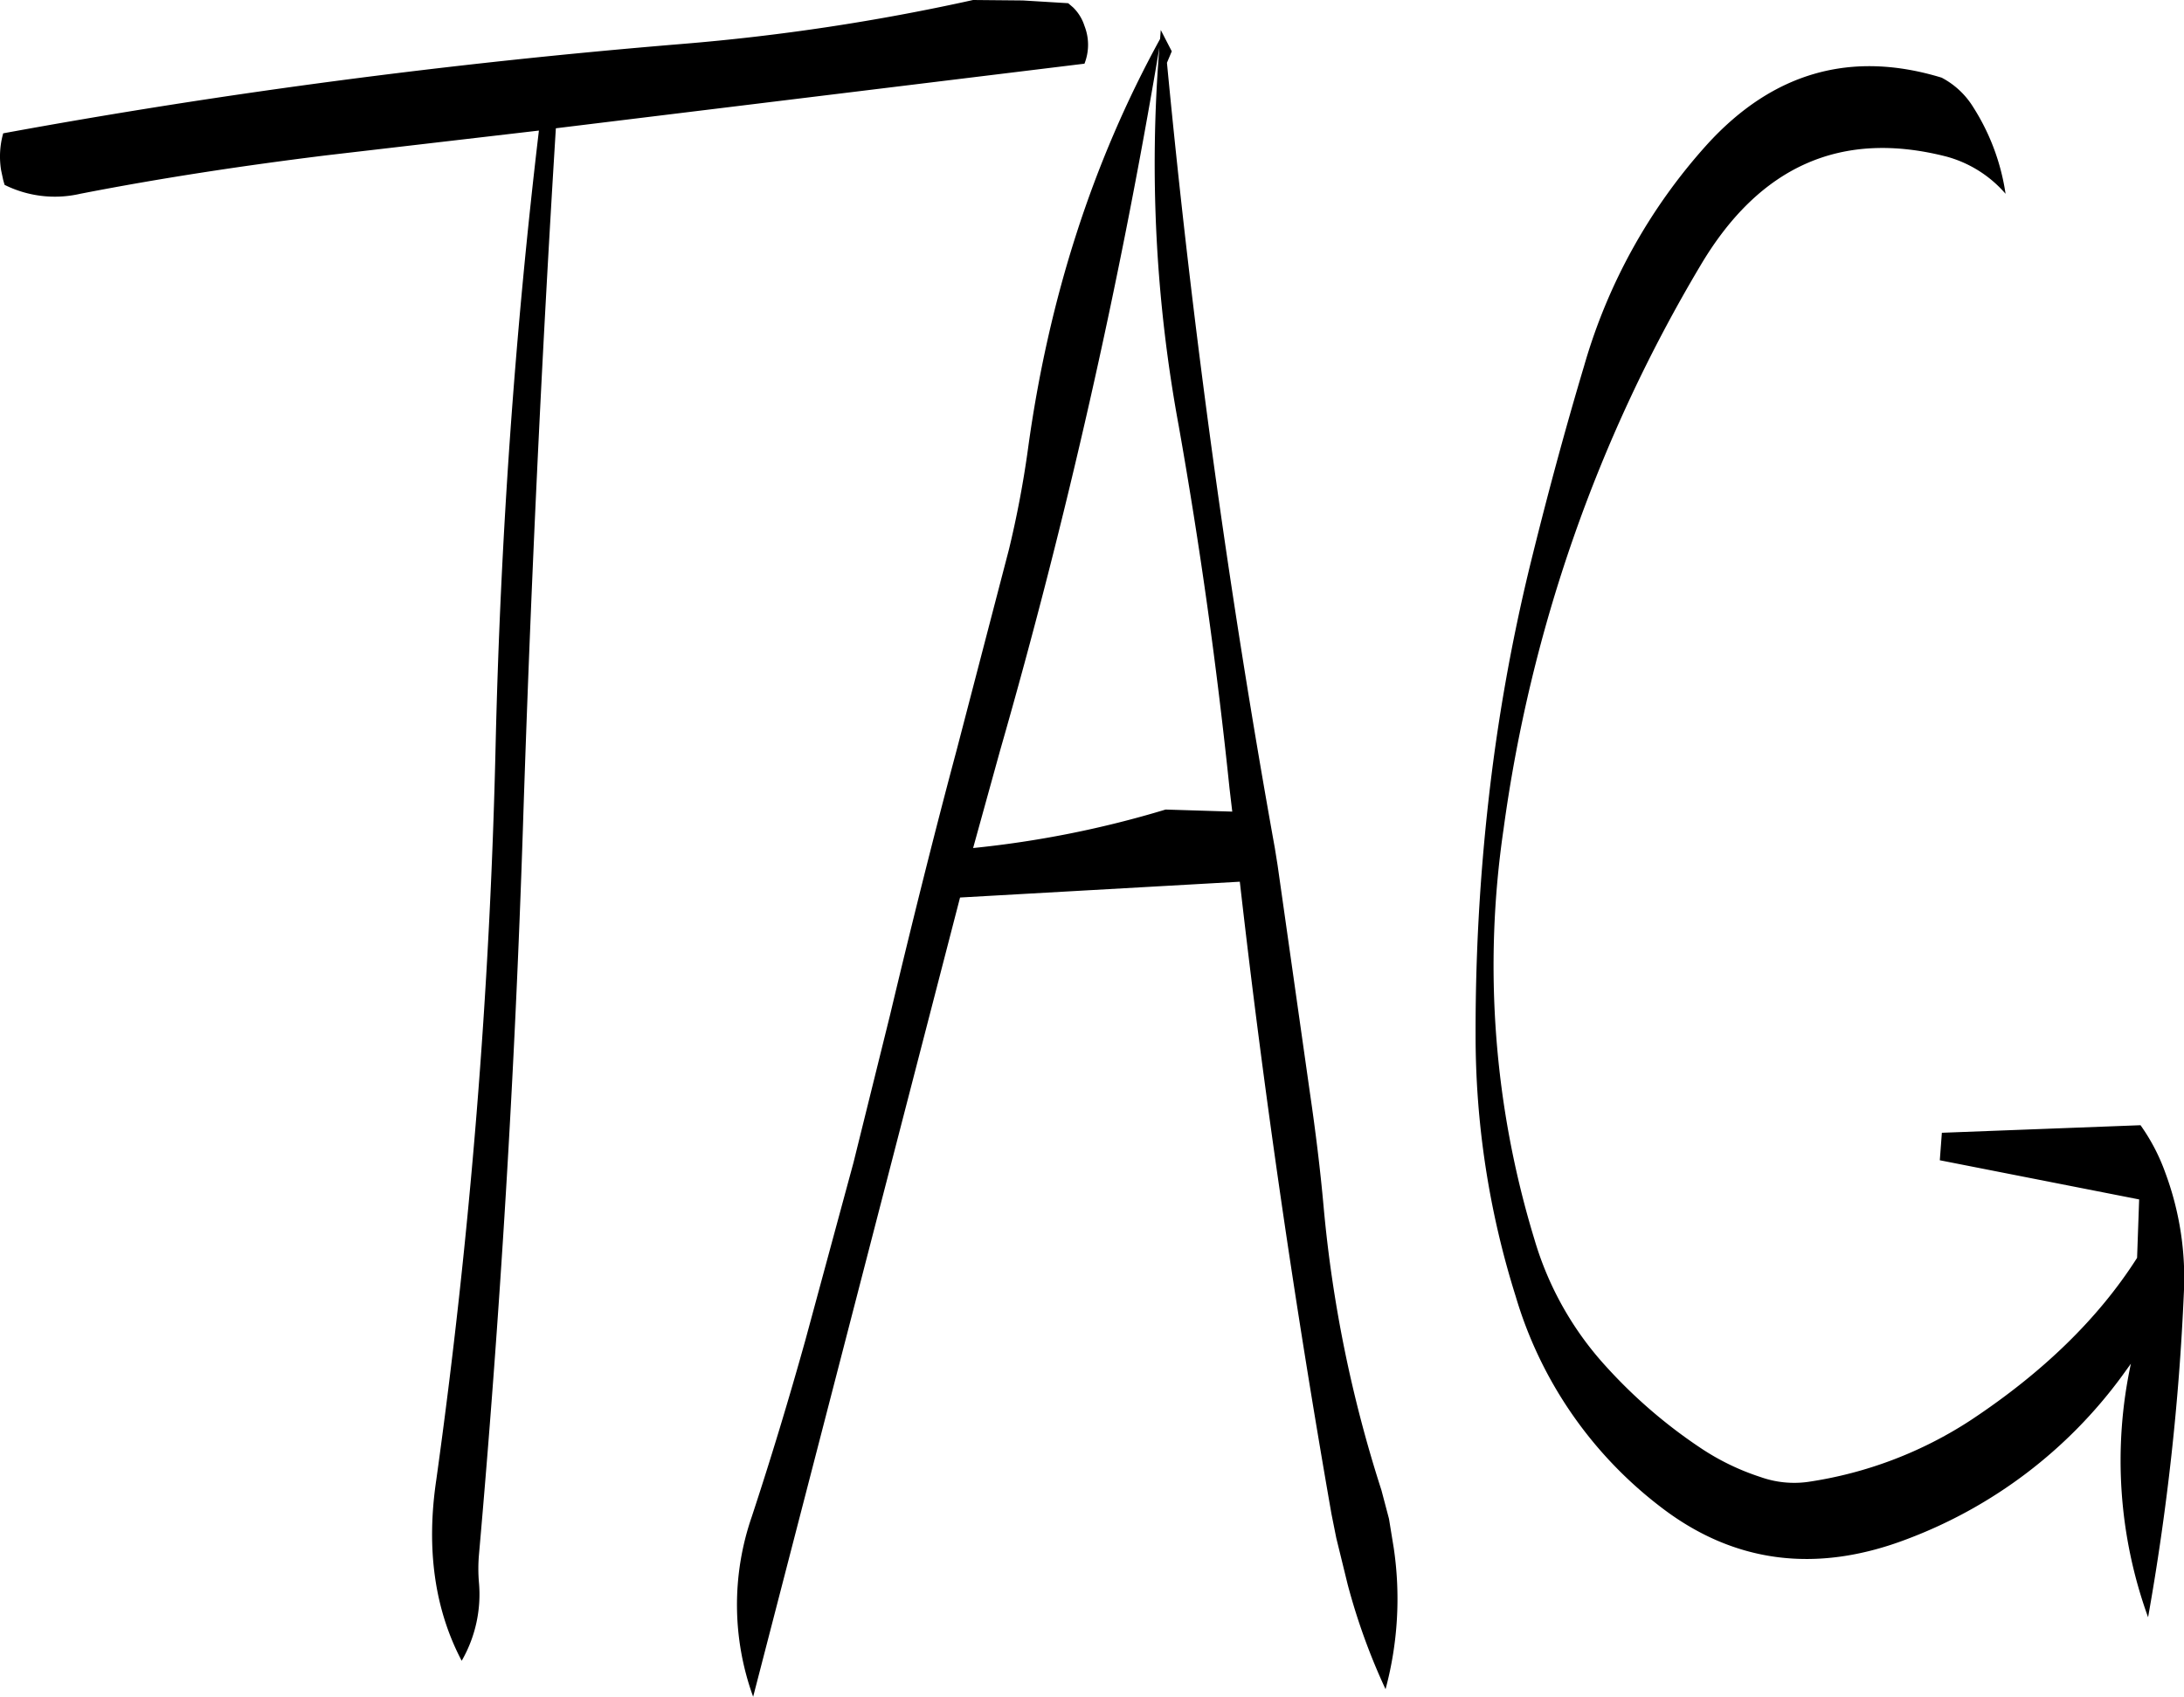 <svg id="Layer_1" data-name="Layer 1" xmlns="http://www.w3.org/2000/svg" viewBox="0 0 381.27 296.28"><defs><style>.cls-1{fill-rule:evenodd;}</style></defs><path class="cls-1" d="M272.88,180.84q5.58,31.5,8.88,63.36l.48,4.08-11.64-.36a177.3,177.3,0,0,1-33.6,6.72l4.68-16.92a1109.74,1109.74,0,0,0,27.84-122.88A251.77,251.77,0,0,0,272.88,180.84Zm-29.64,21.72-9.12,35c-4.08,15.24-7.92,30.72-11.64,46.32l-6.36,25.68-8.4,31c-2.88,10.32-6,20.64-9.36,30.84a47.09,47.09,0,0,0,.24,31.44l36.12-139.56,48.84-2.76c4.2,37,9.6,73.8,16,110.4l.84,4.2,2,8.16a110.42,110.42,0,0,0,6.6,18.24,60.72,60.72,0,0,0,1.44-24.6l-.84-5.16-1.32-5A227.8,227.8,0,0,1,298.2,317.4c-.6-6.72-1.44-13.44-2.4-20l-5.64-39.72-.48-3q-12.24-68-18.84-137.16l.84-2-1.92-3.72-.12,1.56Q252,145.5,246.6,184.8A178.1,178.1,0,0,1,243.24,202.56Zm-6.24-96a377,377,0,0,1-50.88,7.68q-60.66,5-118.44,15.6a14.83,14.83,0,0,0-.36,6.48l.36,1.68.24.84a19.7,19.7,0,0,0,13.2,1.56c14.16-2.76,28.44-4.92,43-6.72l37.08-4.32c-4.2,35.4-6.72,71.28-7.56,107.4A1113.56,1113.56,0,0,1,143.28,365c-1.8,12.12-.24,22.68,4.44,31.56a23.25,23.25,0,0,0,3-13.8,28.64,28.64,0,0,1,0-4.56q5.58-63.18,7.68-126.84,2-61.92,5.76-122.4l92.28-11.28a9,9,0,0,0,0-6.6,7.8,7.8,0,0,0-2-3.24l-.84-.72-7.92-.48ZM417.24,140.4a38.58,38.58,0,0,0-5.64-15.12,14.22,14.22,0,0,0-5.52-5.16c-15.72-4.8-29.4-1-40.92,11.64a98,98,0,0,0-21.48,38.64c-3.48,11.64-6.6,23.28-9.48,35a327.66,327.66,0,0,0-7.2,40.68,358.78,358.78,0,0,0-2.28,41,151.65,151.65,0,0,0,7,45.84,71.88,71.88,0,0,0,25.08,36.6c12.84,10,27.36,11.88,43.32,5.76a82.52,82.52,0,0,0,37.44-28.44l1.56-2.16a80.42,80.42,0,0,0,3,44.28,428.59,428.59,0,0,0,6.24-56.52,52.67,52.67,0,0,0-3.24-21.12,34,34,0,0,0-4.32-8.28l-34.68,1.32-.36,4.8,34.8,6.84-.36,10.2c-6.72,10.56-16.44,20-29,28.32a70.77,70.77,0,0,1-28.44,10.8,17.51,17.51,0,0,1-8.28-.84A42.26,42.26,0,0,1,364,359.4a88.33,88.33,0,0,1-16.44-14.16A56.4,56.4,0,0,1,335,323a163.71,163.71,0,0,1-5.4-71.64A260.86,260.86,0,0,1,364,152.88c10.32-17.4,24.6-23.64,42.84-19A20.85,20.85,0,0,1,417.24,140.4Z" transform="translate(-67.12 -106.56)"/></svg>